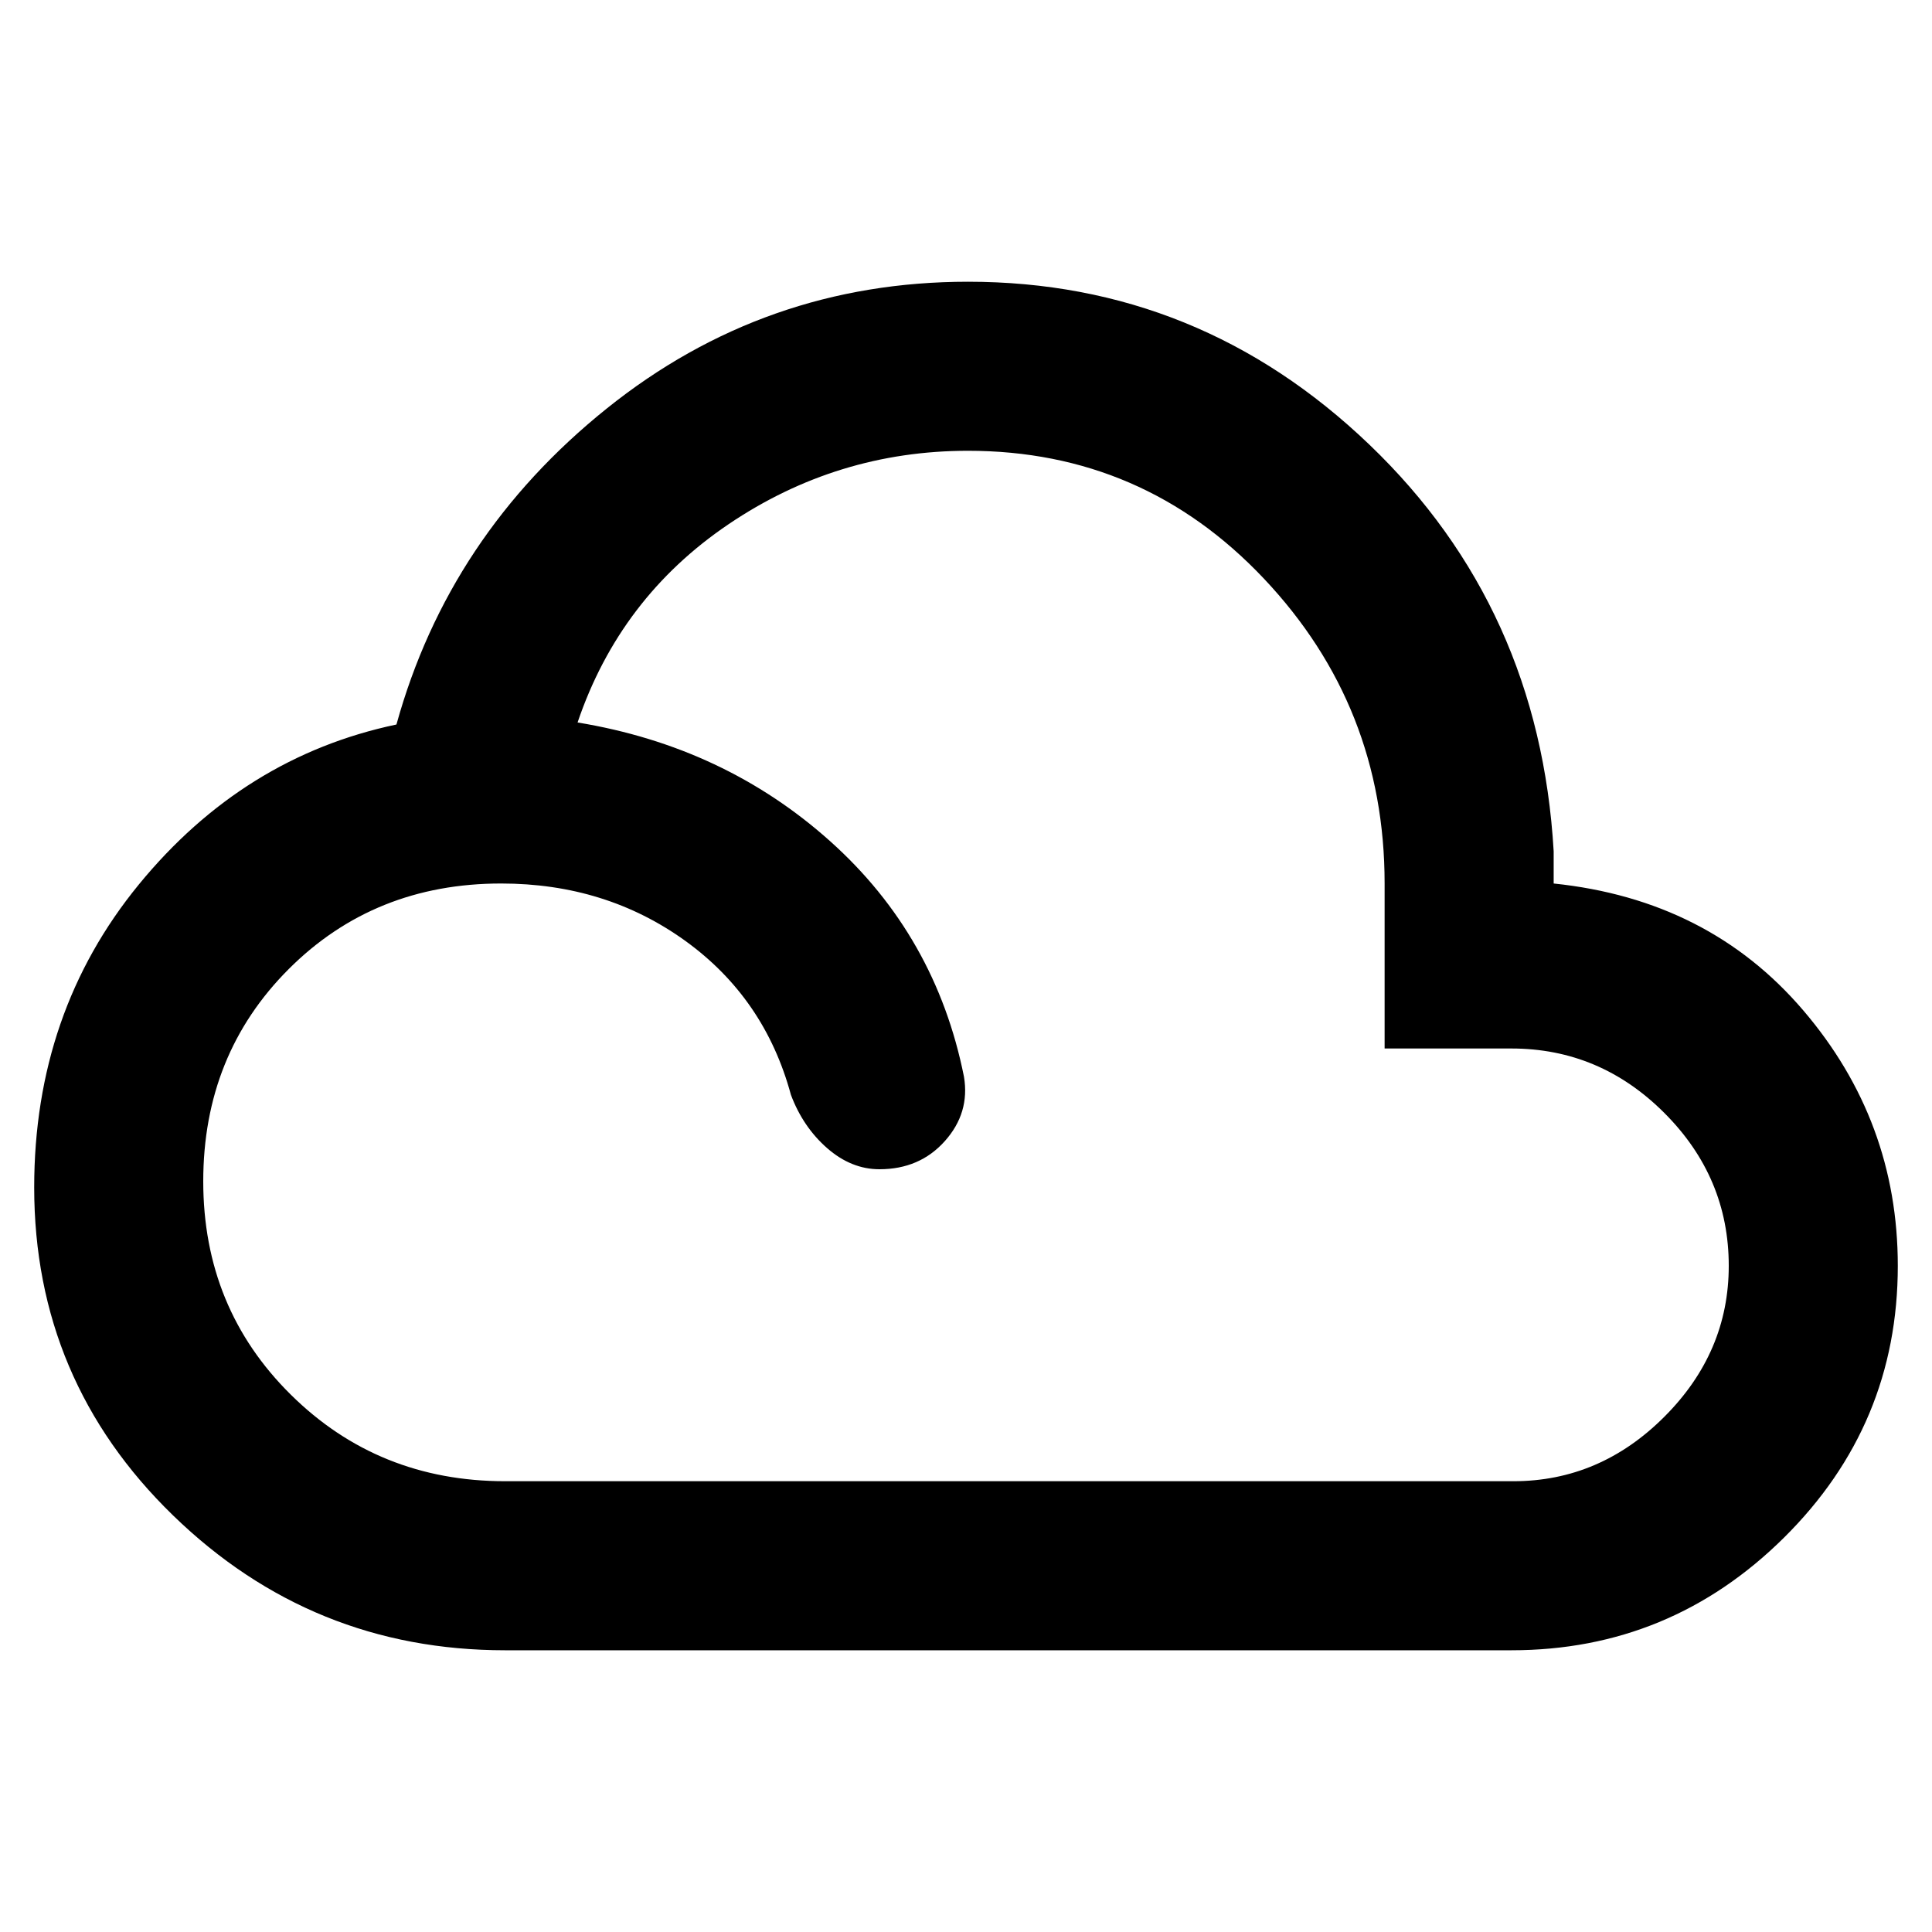 <svg xmlns="http://www.w3.org/2000/svg" height="40" width="40"><path d="M10.458 34.167q-4 0-6.875-2.792T.708 24.583q0-3.625 2.167-6.271Q5.042 15.667 8.208 15q1.084-3.917 4.354-6.542 3.271-2.625 7.48-2.625 4.791 0 8.312 3.375 3.521 3.375 3.813 8.417v.667q3.208.333 5.166 2.625 1.959 2.291 1.959 5.291 0 3.292-2.354 5.625-2.355 2.334-5.646 2.334Zm0-3.5h20.875q1.792 0 3.125-1.334 1.334-1.333 1.334-3.125 0-1.833-1.334-3.166-1.333-1.334-3.166-1.334h-2.625v-3.416q0-3.667-2.5-6.313t-6.125-2.646q-2.709 0-4.959 1.521-2.25 1.521-3.125 4.104 3.042.5 5.23 2.459 2.187 1.958 2.77 4.875.125.75-.396 1.333-.52.583-1.354.583-.583 0-1.083-.437-.5-.438-.75-1.104-.542-2-2.187-3.188-1.646-1.187-3.813-1.187-2.625 0-4.396 1.77-1.771 1.771-1.771 4.396t1.813 4.417q1.812 1.792 4.437 1.792Z"/></svg>